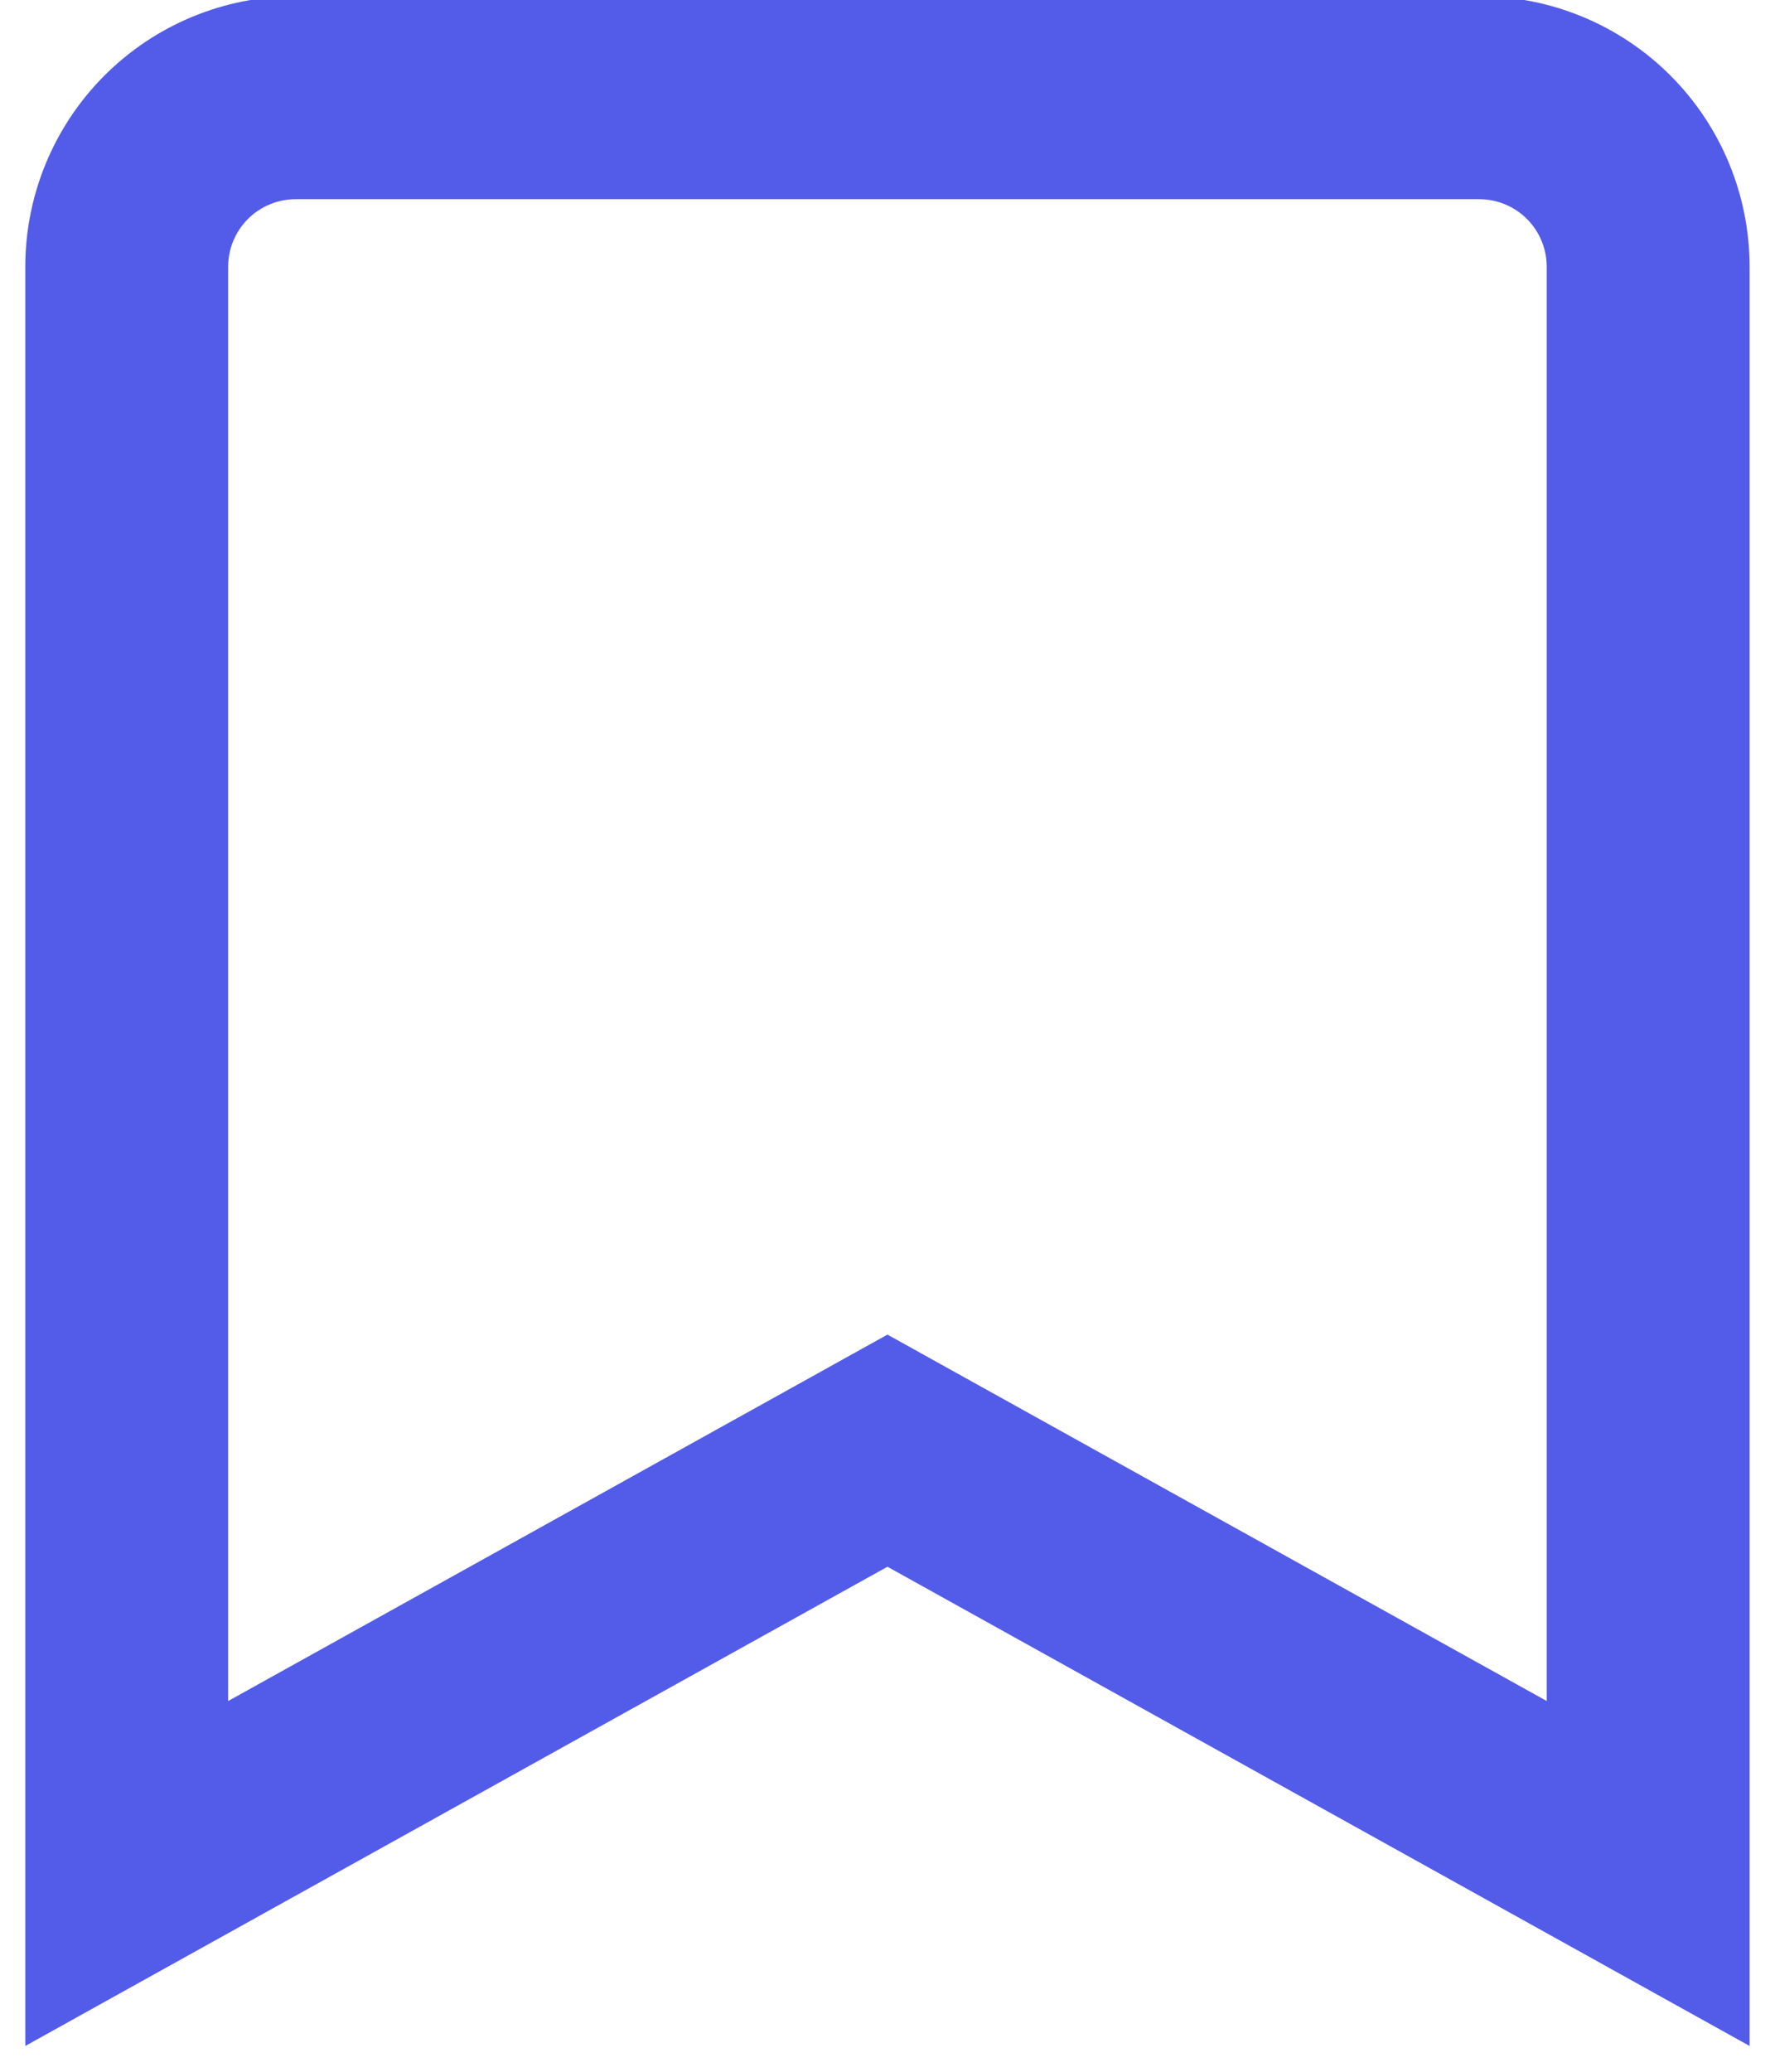 <svg width="36" height="42" viewBox="0 0 36 42" fill="none" xmlns="http://www.w3.org/2000/svg" xmlns:xlink="http://www.w3.org/1999/xlink">
<path d="M33.428,37.98L32.429,39.779L35.485,41.477L35.485,37.98L33.428,37.98ZM17.999,29.409L18.998,27.611L17.999,27.056L17,27.611L17.999,29.409ZM2.57,37.98L0.513,37.98L0.513,41.477L3.569,39.779L2.57,37.98ZM5.999,1.98L5.999,-0.077L5.999,1.98ZM34.427,36.182L18.998,27.611L17,31.207L32.429,39.779L34.427,36.182ZM17,27.611L1.571,36.182L3.569,39.779L18.998,31.207L17,27.611ZM4.627,37.98L4.627,5.409L0.513,5.409L0.513,37.98L4.627,37.98ZM4.627,5.409C4.627,5.045 4.772,4.696 5.029,4.439L2.12,1.53C1.091,2.559 0.513,3.954 0.513,5.409L4.627,5.409ZM5.029,4.439C5.286,4.182 5.635,4.038 5.999,4.038L5.999,-0.077C4.544,-0.077 3.149,0.501 2.12,1.53L5.029,4.439ZM5.999,4.038L29.999,4.038L29.999,-0.077L5.999,-0.077L5.999,4.038ZM29.999,4.038C30.363,4.038 30.712,4.182 30.969,4.439L33.878,1.53C32.849,0.501 31.454,-0.077 29.999,-0.077L29.999,4.038ZM30.969,4.439C31.226,4.696 31.37,5.045 31.37,5.409L35.485,5.409C35.485,3.954 34.907,2.559 33.878,1.53L30.969,4.439ZM31.37,5.409L31.37,37.98L35.485,37.98L35.485,5.409L31.37,5.409Z" transform="rotate(0 17.999 19.98)" fill="#535CE8"/>
</svg>
